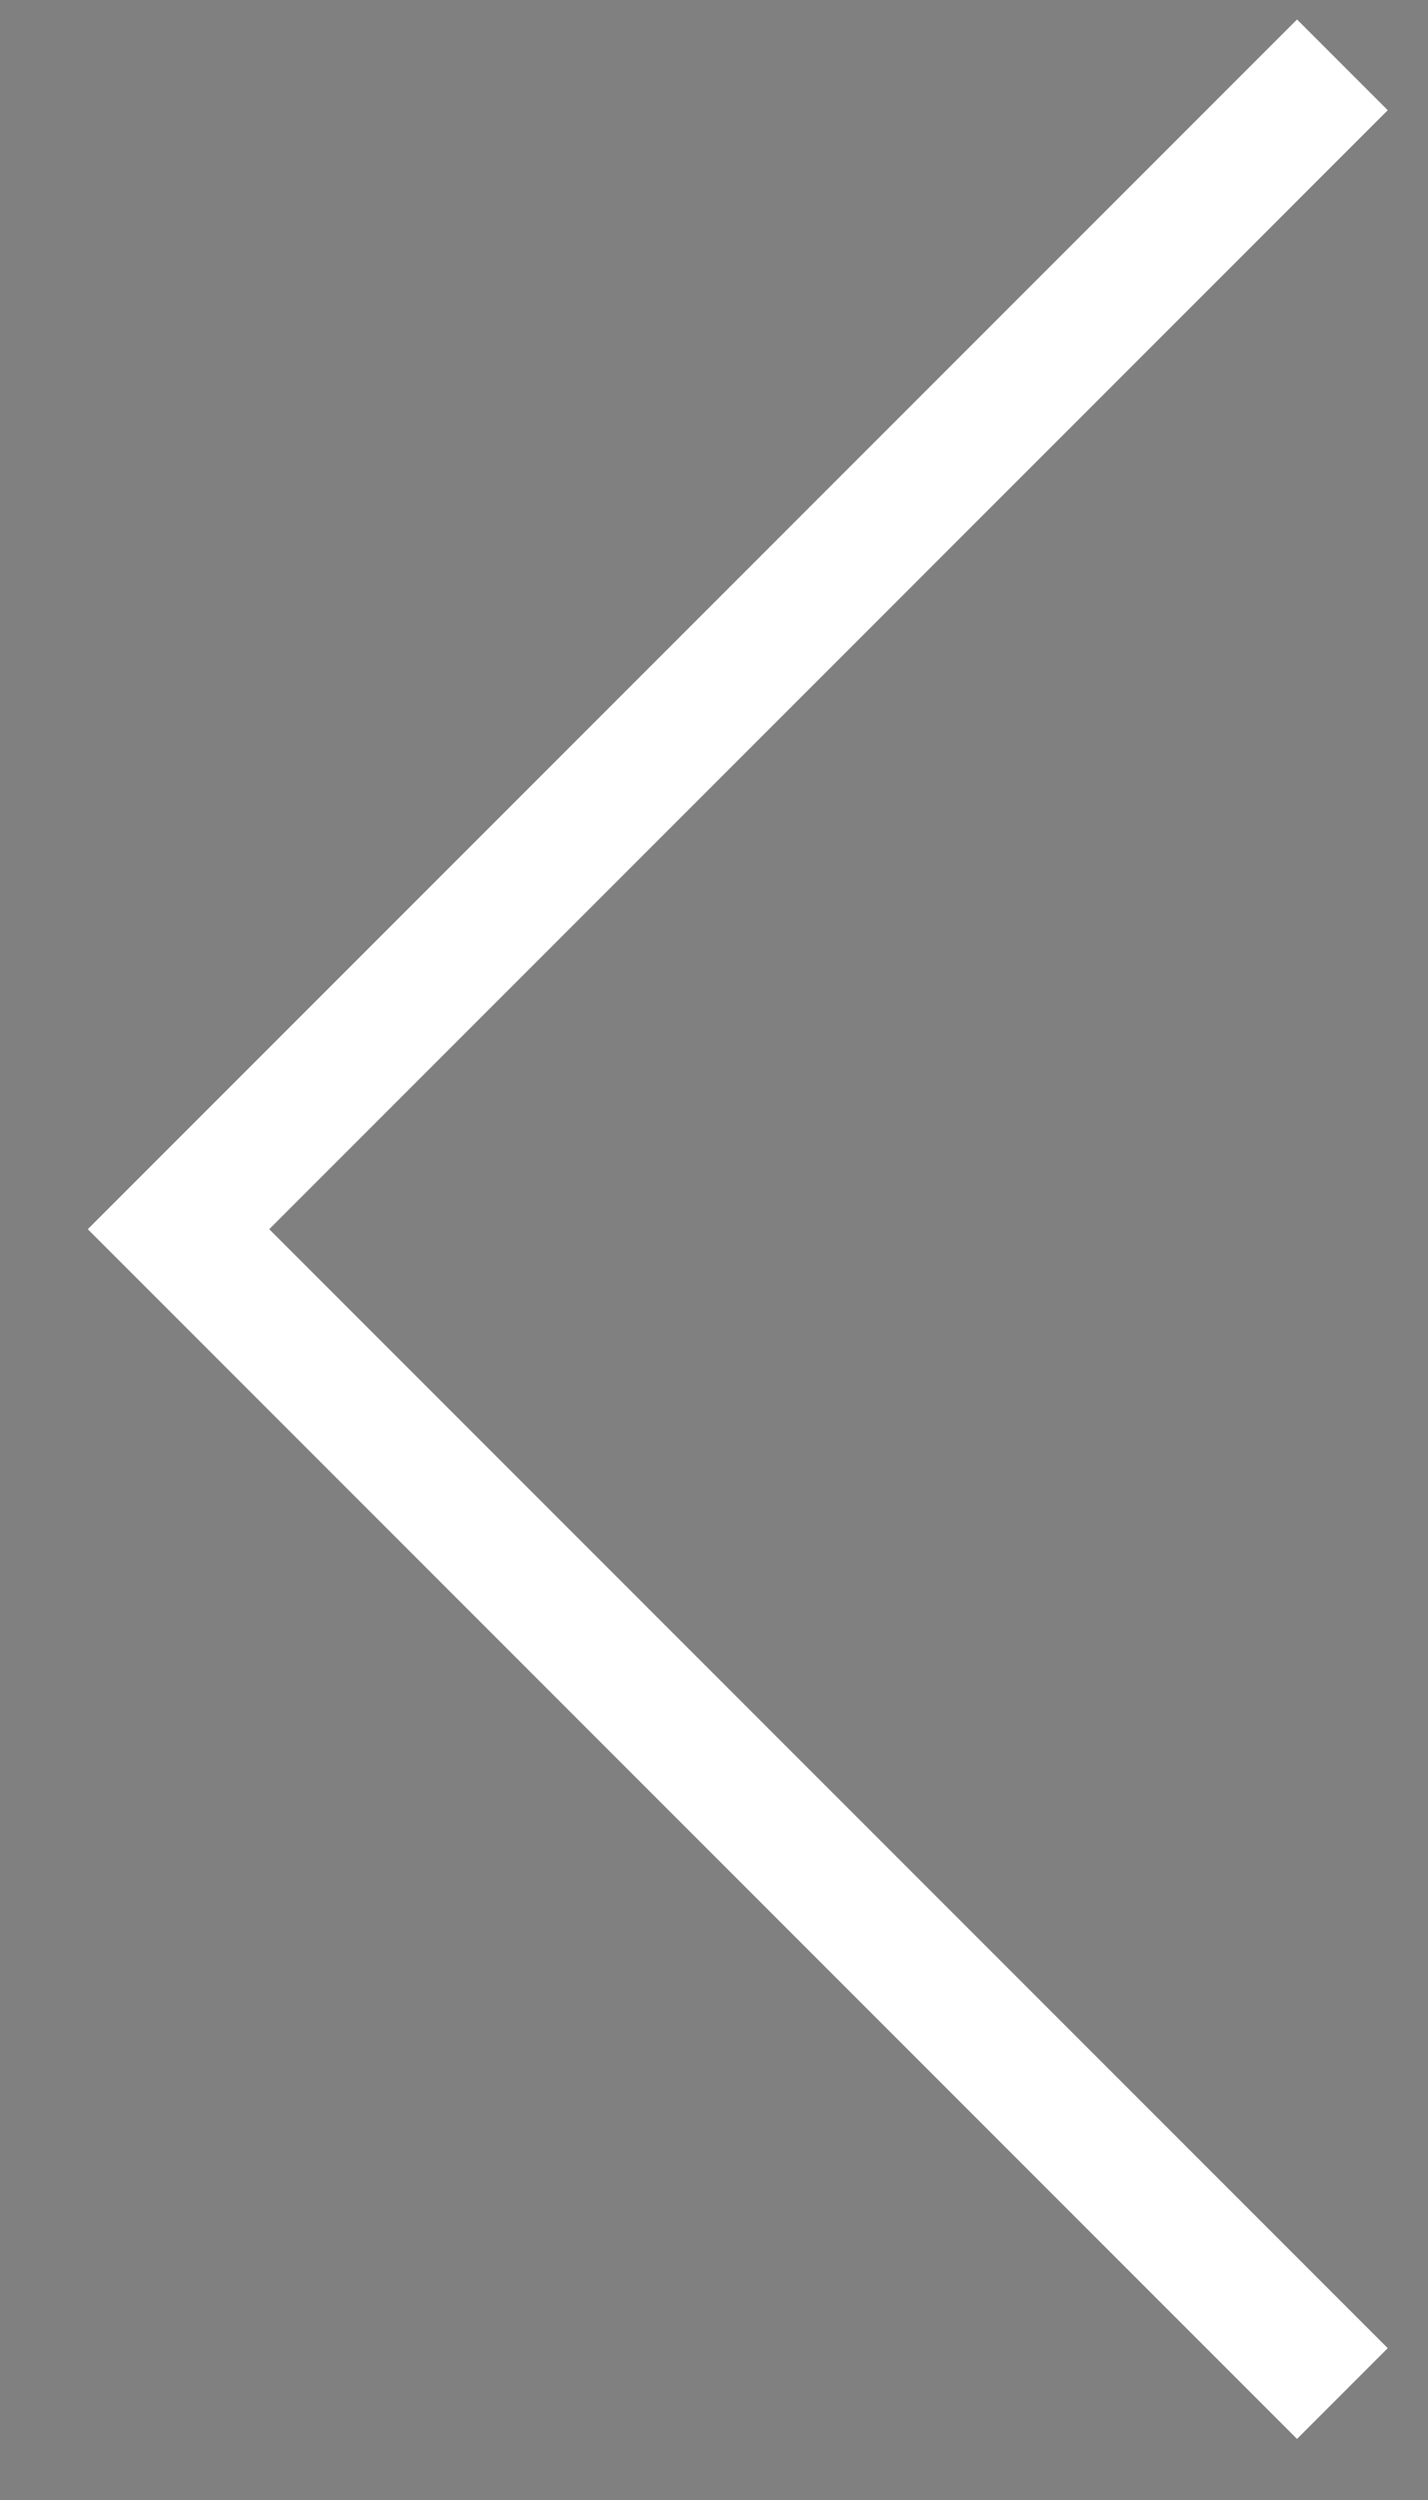 <svg width="16" height="28" viewBox="0 0 16 28" fill="none" xmlns="http://www.w3.org/2000/svg">
    <rect x="0" y="0" width="16" height="28" fill="#808080" stroke="none"/>
    <path d="M15.041 0.726L2 13.767L15.041 26.808" stroke="#535353" stroke-width="1.438" />
    <path d="M15.041 0.726L2 13.767L15.041 26.808" stroke="white" stroke-width="1.438" />
</svg>
